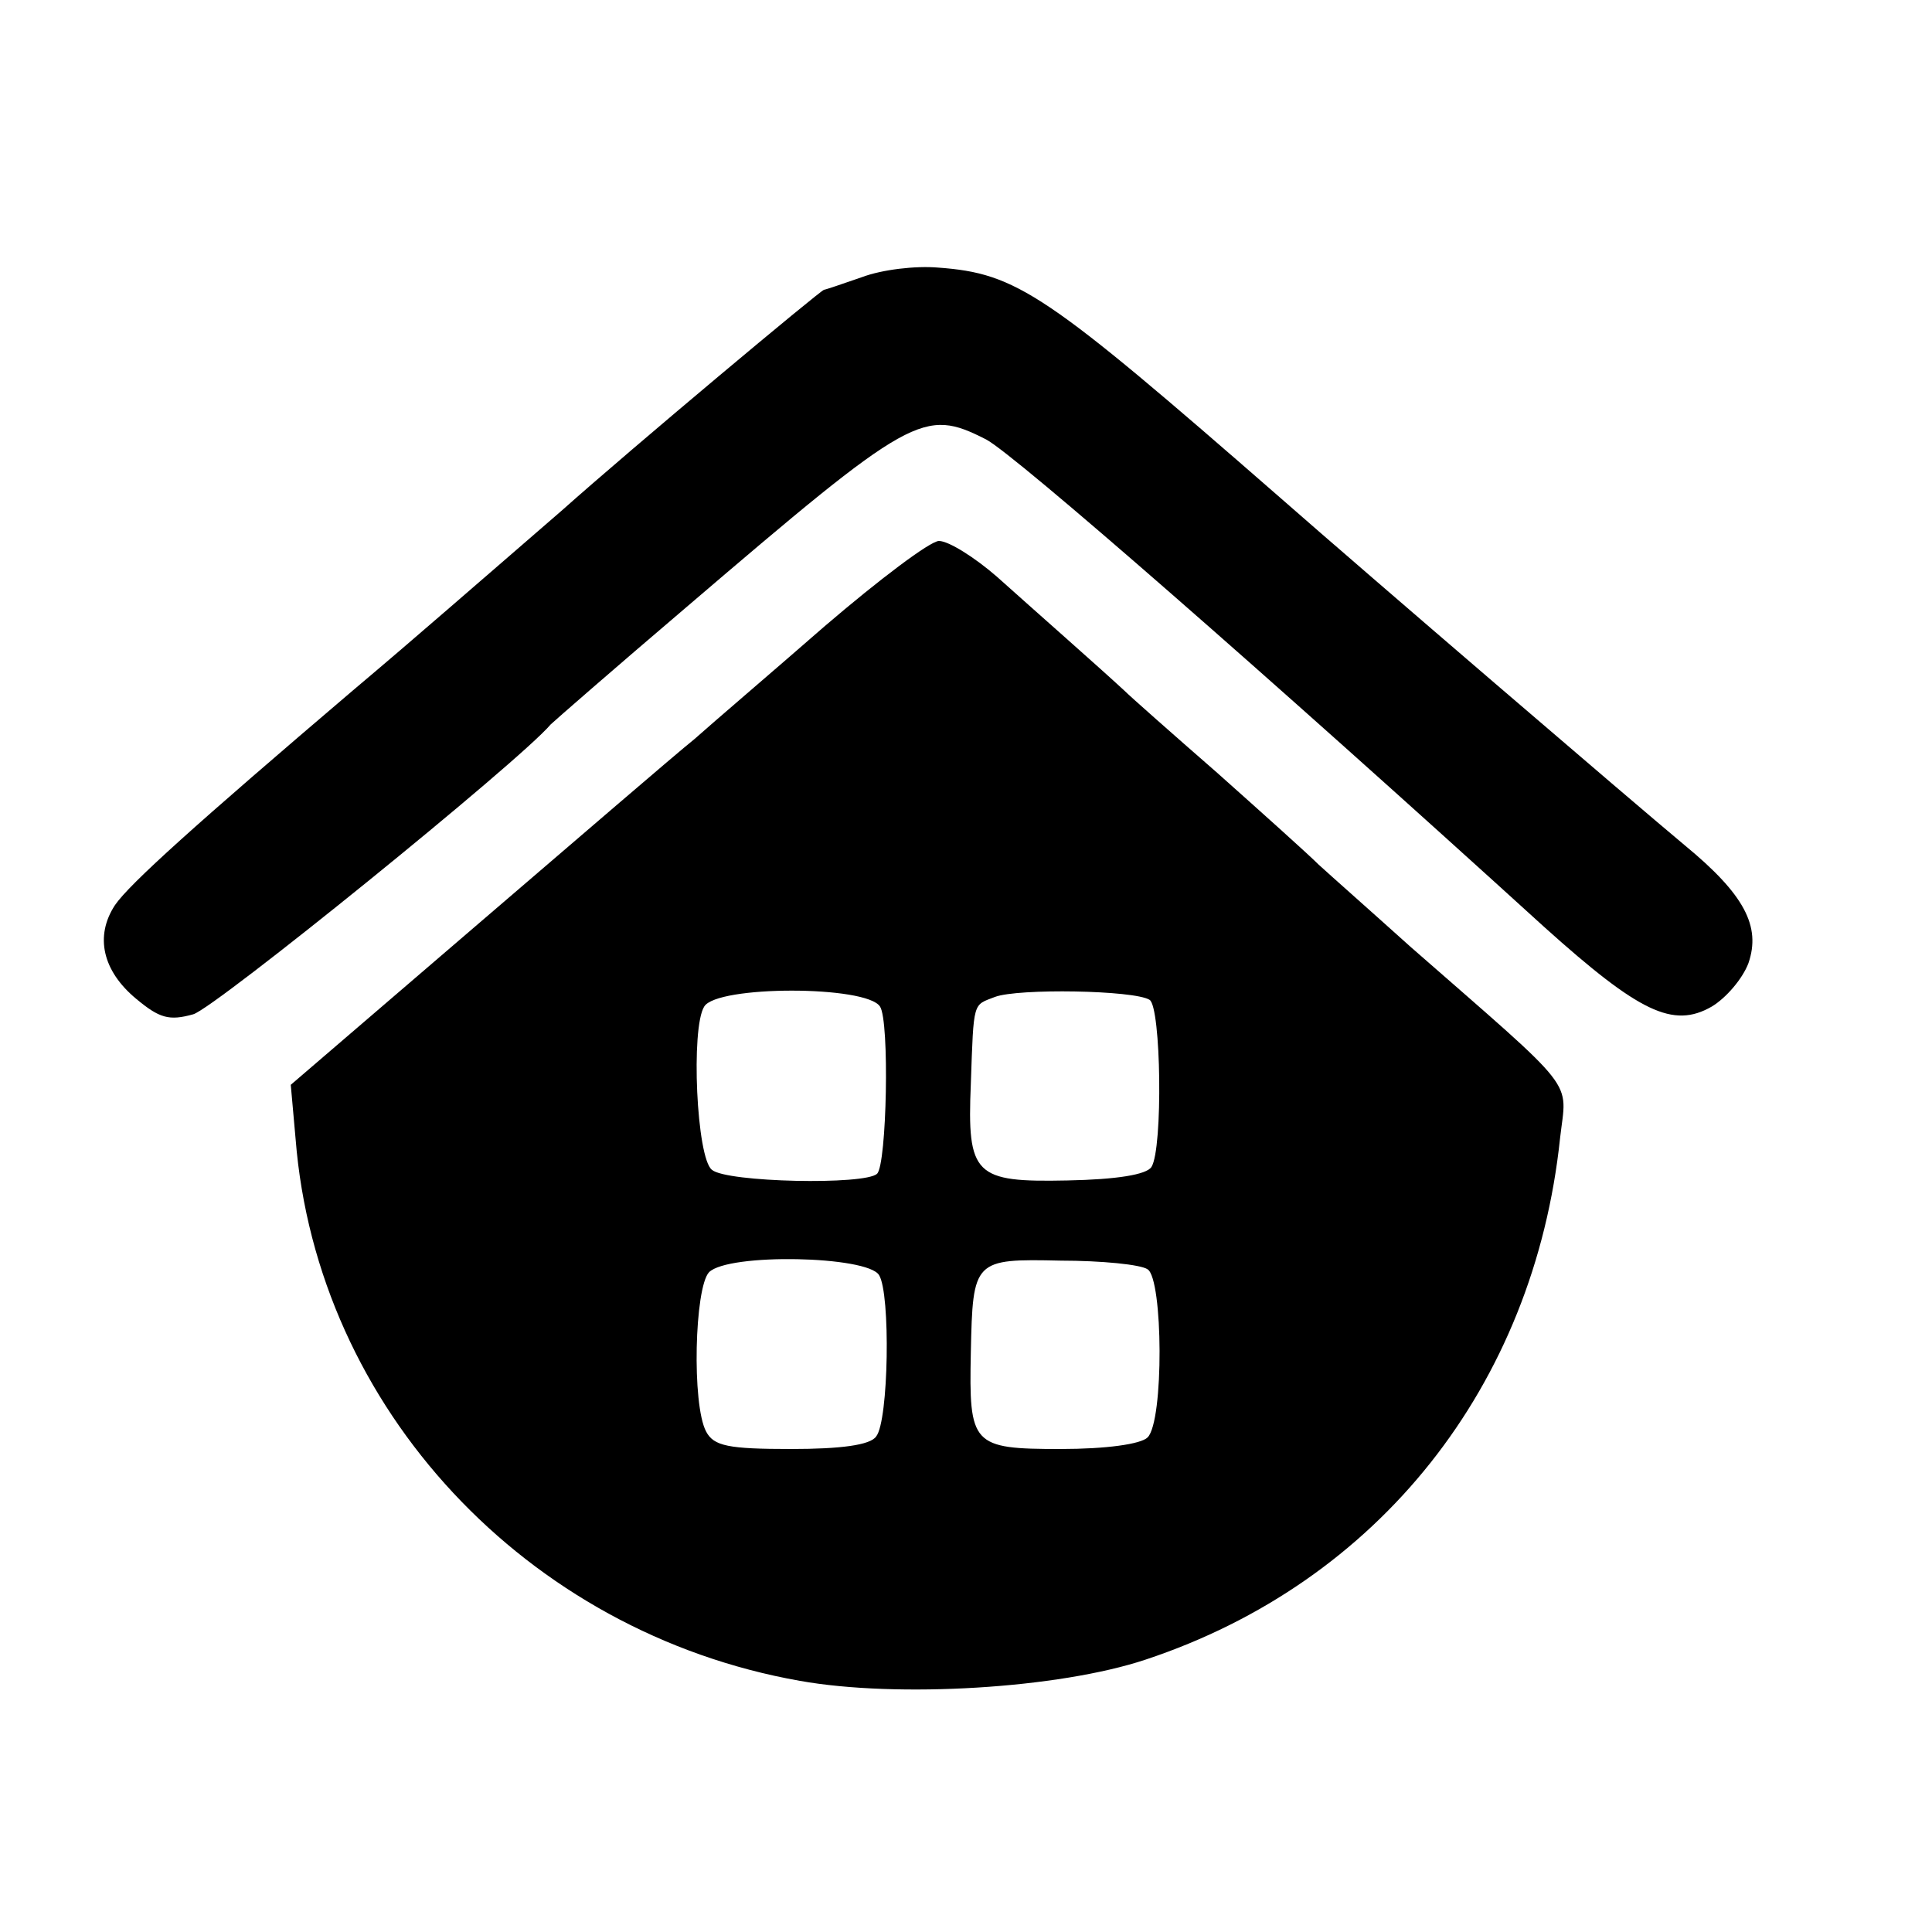 <?xml version="1.0" standalone="no"?>
<!DOCTYPE svg PUBLIC "-//W3C//DTD SVG 20010904//EN"
 "http://www.w3.org/TR/2001/REC-SVG-20010904/DTD/svg10.dtd">
<svg version="1.0" xmlns="http://www.w3.org/2000/svg"
 width="200pt" height="200pt" viewBox="0 0 200 200"
 preserveAspectRatio="xMidYMid meet">
<g transform="translate(0,200) scale(0.1,-0.1)"
fill="#000000" stroke="none">
<path d="M892 1713 c-20 -7 -38 -13 -39 -13 -3 0 -198 -163 -272 -229 -88 -76
-146 -127 -216 -186 -162 -138 -231 -200 -246 -222 -21 -32 -13 -68 22 -97 24
-20 34 -23 59 -16 22 6 338 262 370 300 3 3 66 58 140 121 235 201 246 207
311 174 30 -16 290 -243 578 -505 98 -88 133 -105 173 -82 15 9 32 29 38 45
13 38 -4 71 -66 122 -54 45 -329 281 -419 360 -243 212 -272 232 -354 238 -23
2 -58 -2 -79 -10z"/>
<path d="M854 1352 c-55 -48 -116 -100 -135 -117 -20 -16 -122 -104 -227 -194
l-191 -164 5 -56 c22 -279 239 -511 522 -561 101 -18 268 -8 358 22 241 80
402 283 429 540 7 62 21 44 -155 198 -40 36 -83 74 -95 85 -11 11 -59 54 -105
95 -47 41 -90 79 -96 85 -27 25 -93 83 -132 118 -23 20 -50 37 -60 37 -9 0
-62 -40 -118 -88z m57 -394 c10 -15 7 -163 -3 -173 -12 -12 -156 -9 -171 4
-16 12 -22 147 -8 169 13 22 168 22 182 0z m279 7 c12 -7 14 -154 2 -173 -5
-8 -36 -13 -87 -14 -96 -2 -104 5 -100 100 3 87 2 81 25 90 24 9 144 7 160 -3z
m-280 -285 c12 -19 10 -151 -3 -167 -6 -9 -37 -13 -88 -13 -65 0 -80 3 -88 18
-15 28 -12 149 3 165 20 20 164 17 176 -3z m278 6 c16 -10 17 -157 0 -174 -7
-7 -43 -12 -90 -12 -92 0 -95 4 -93 100 2 96 3 97 93 95 42 0 83 -4 90 -9z"/>
</g>
</svg>
